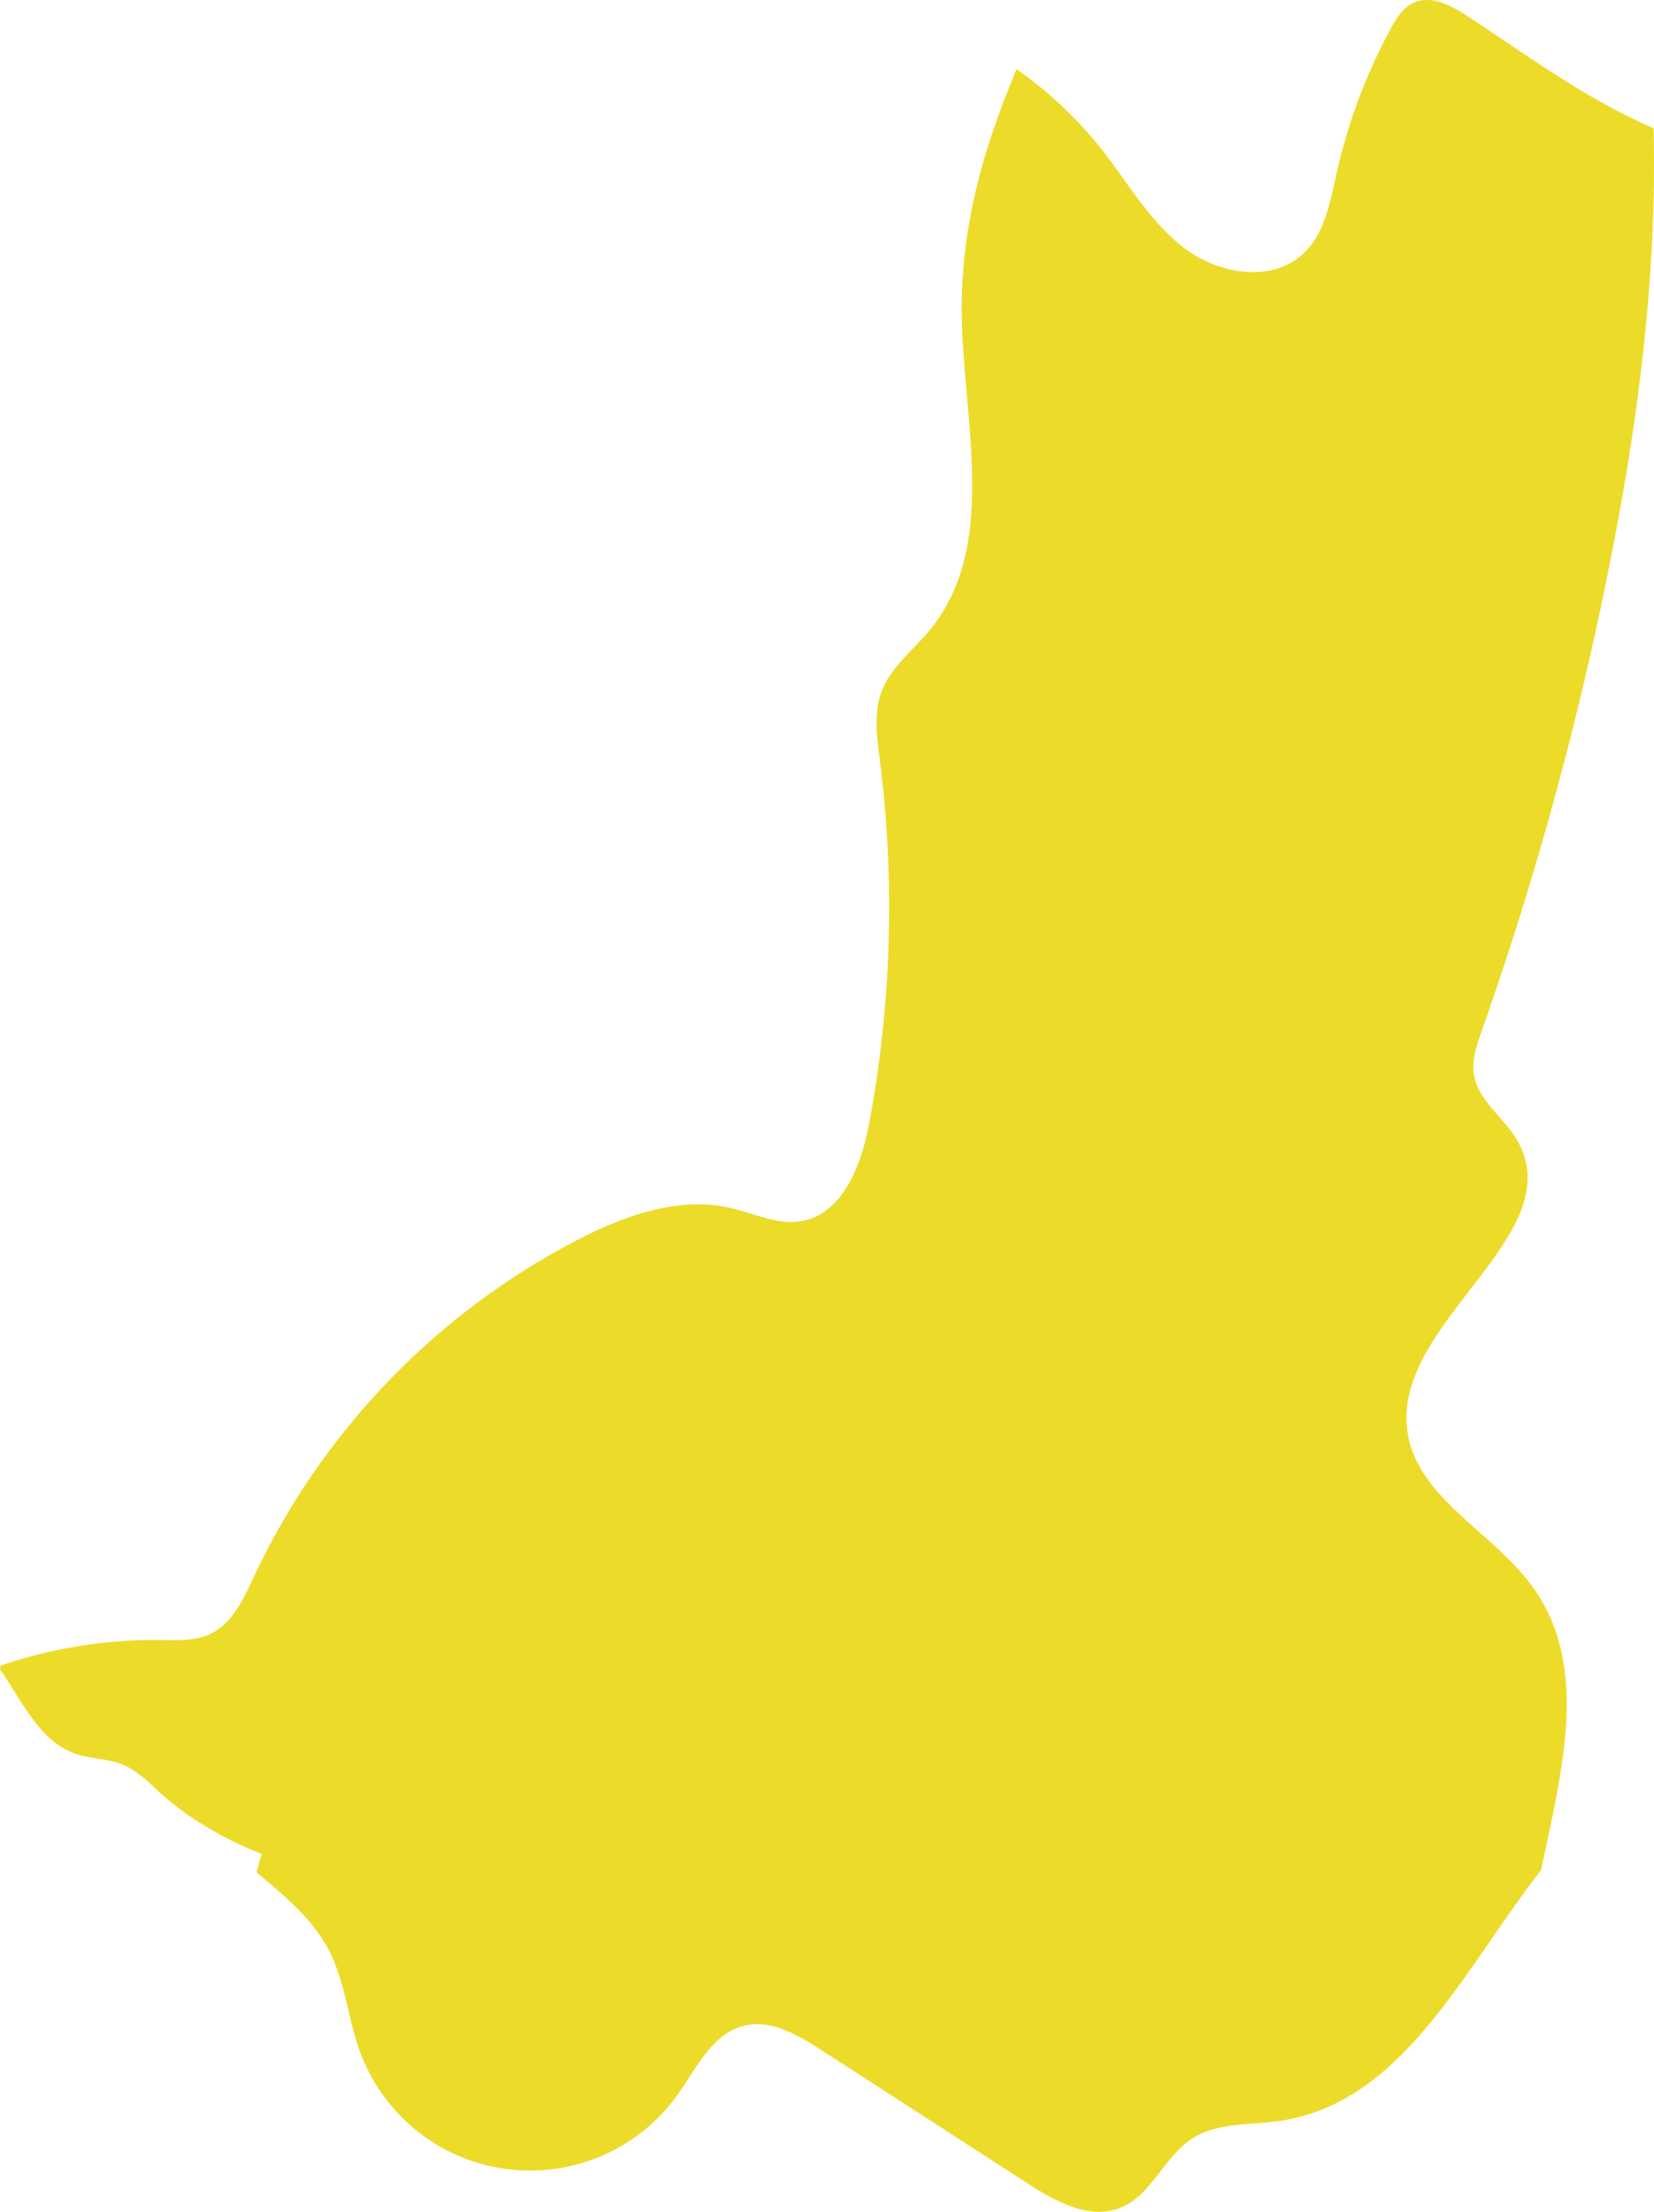 <svg xmlns="http://www.w3.org/2000/svg" width="500.001" height="668.538" viewBox="0 0 500.001 668.538">
  <path id="パス_402" data-name="パス 402" d="M6278.258,3866.512c7.078-38.465,11.539-78.34,10.563-117.535-.078-.031-.172-.086-.242-.121-20.016-8.66-37.734-21.746-55.945-33.734-4.945-3.258-11.1-6.547-16.445-4.027-3.234,1.512-5.2,4.758-6.883,7.879a169.428,169.428,0,0,0-16.273,43.48c-1.969,8.773-3.586,18.359-10.164,24.48-9.437,8.789-25.273,6.184-35.617-1.543-10.336-7.742-16.937-19.3-24.836-29.5a123.044,123.044,0,0,0-26.172-24.8c-.352.785-.609,1.594-.93,2.379-9.555,22.84-15.9,46.512-15.633,71.246.359,33.008,11.3,70.523-9.719,96-5.008,6.078-11.711,11.121-14.5,18.492-2.461,6.563-1.414,13.844-.531,20.793a354.7,354.7,0,0,1-3.18,109.477c-2.359,12.715-7.922,27.766-20.7,29.852-7.148,1.164-14.1-2.359-21.156-3.984-15.773-3.652-32.148,2.281-46.539,9.715a219.95,219.95,0,0,0-97.531,101.477c-3.18,6.8-6.539,14.34-13.32,17.555-4.656,2.191-10.039,1.895-15.187,1.816a145.422,145.422,0,0,0-48.187,7.73c-.062.363-.117.73-.18,1.105,6.914,9.984,11.945,21.977,23.164,25.668,4.422,1.457,9.281,1.324,13.617,3.031,4.727,1.855,8.328,5.68,12.086,9.074a90.337,90.337,0,0,0,15.813,11.184,103.313,103.313,0,0,0,14.461,6.859c-.578,1.836-1.117,3.691-1.594,5.559,8.313,7.059,16.852,13.91,21.828,23.477,5.031,9.652,5.789,20.93,9.586,31.113a54.779,54.779,0,0,0,95.8,12.758c5.758-8.039,10.43-18.473,20.016-20.922,8.156-2.094,16.336,2.68,23.422,7.254q31.172,20.156,62.352,40.3c8.477,5.492,18.773,11.2,28.156,7.418,9.445-3.8,13.2-15.492,21.789-20.969,7.531-4.82,17.18-3.973,26.031-5.227,37.375-5.277,55.383-44.973,79.359-75.906.313-1.555.648-3.113.984-4.672,6.2-29.078,12.844-58.125-3.523-80.844-12.125-16.863-35.633-27.191-37.992-47.82-3.719-32.547,49.563-58.6,33.359-87.078-3.977-7-11.852-12.023-13.141-19.988-.711-4.437.836-8.891,2.336-13.141A1020.7,1020.7,0,0,0,6278.258,3866.512Z" transform="translate(-5788.953 -3710.202)" fill="#eddb29"/>
</svg>
